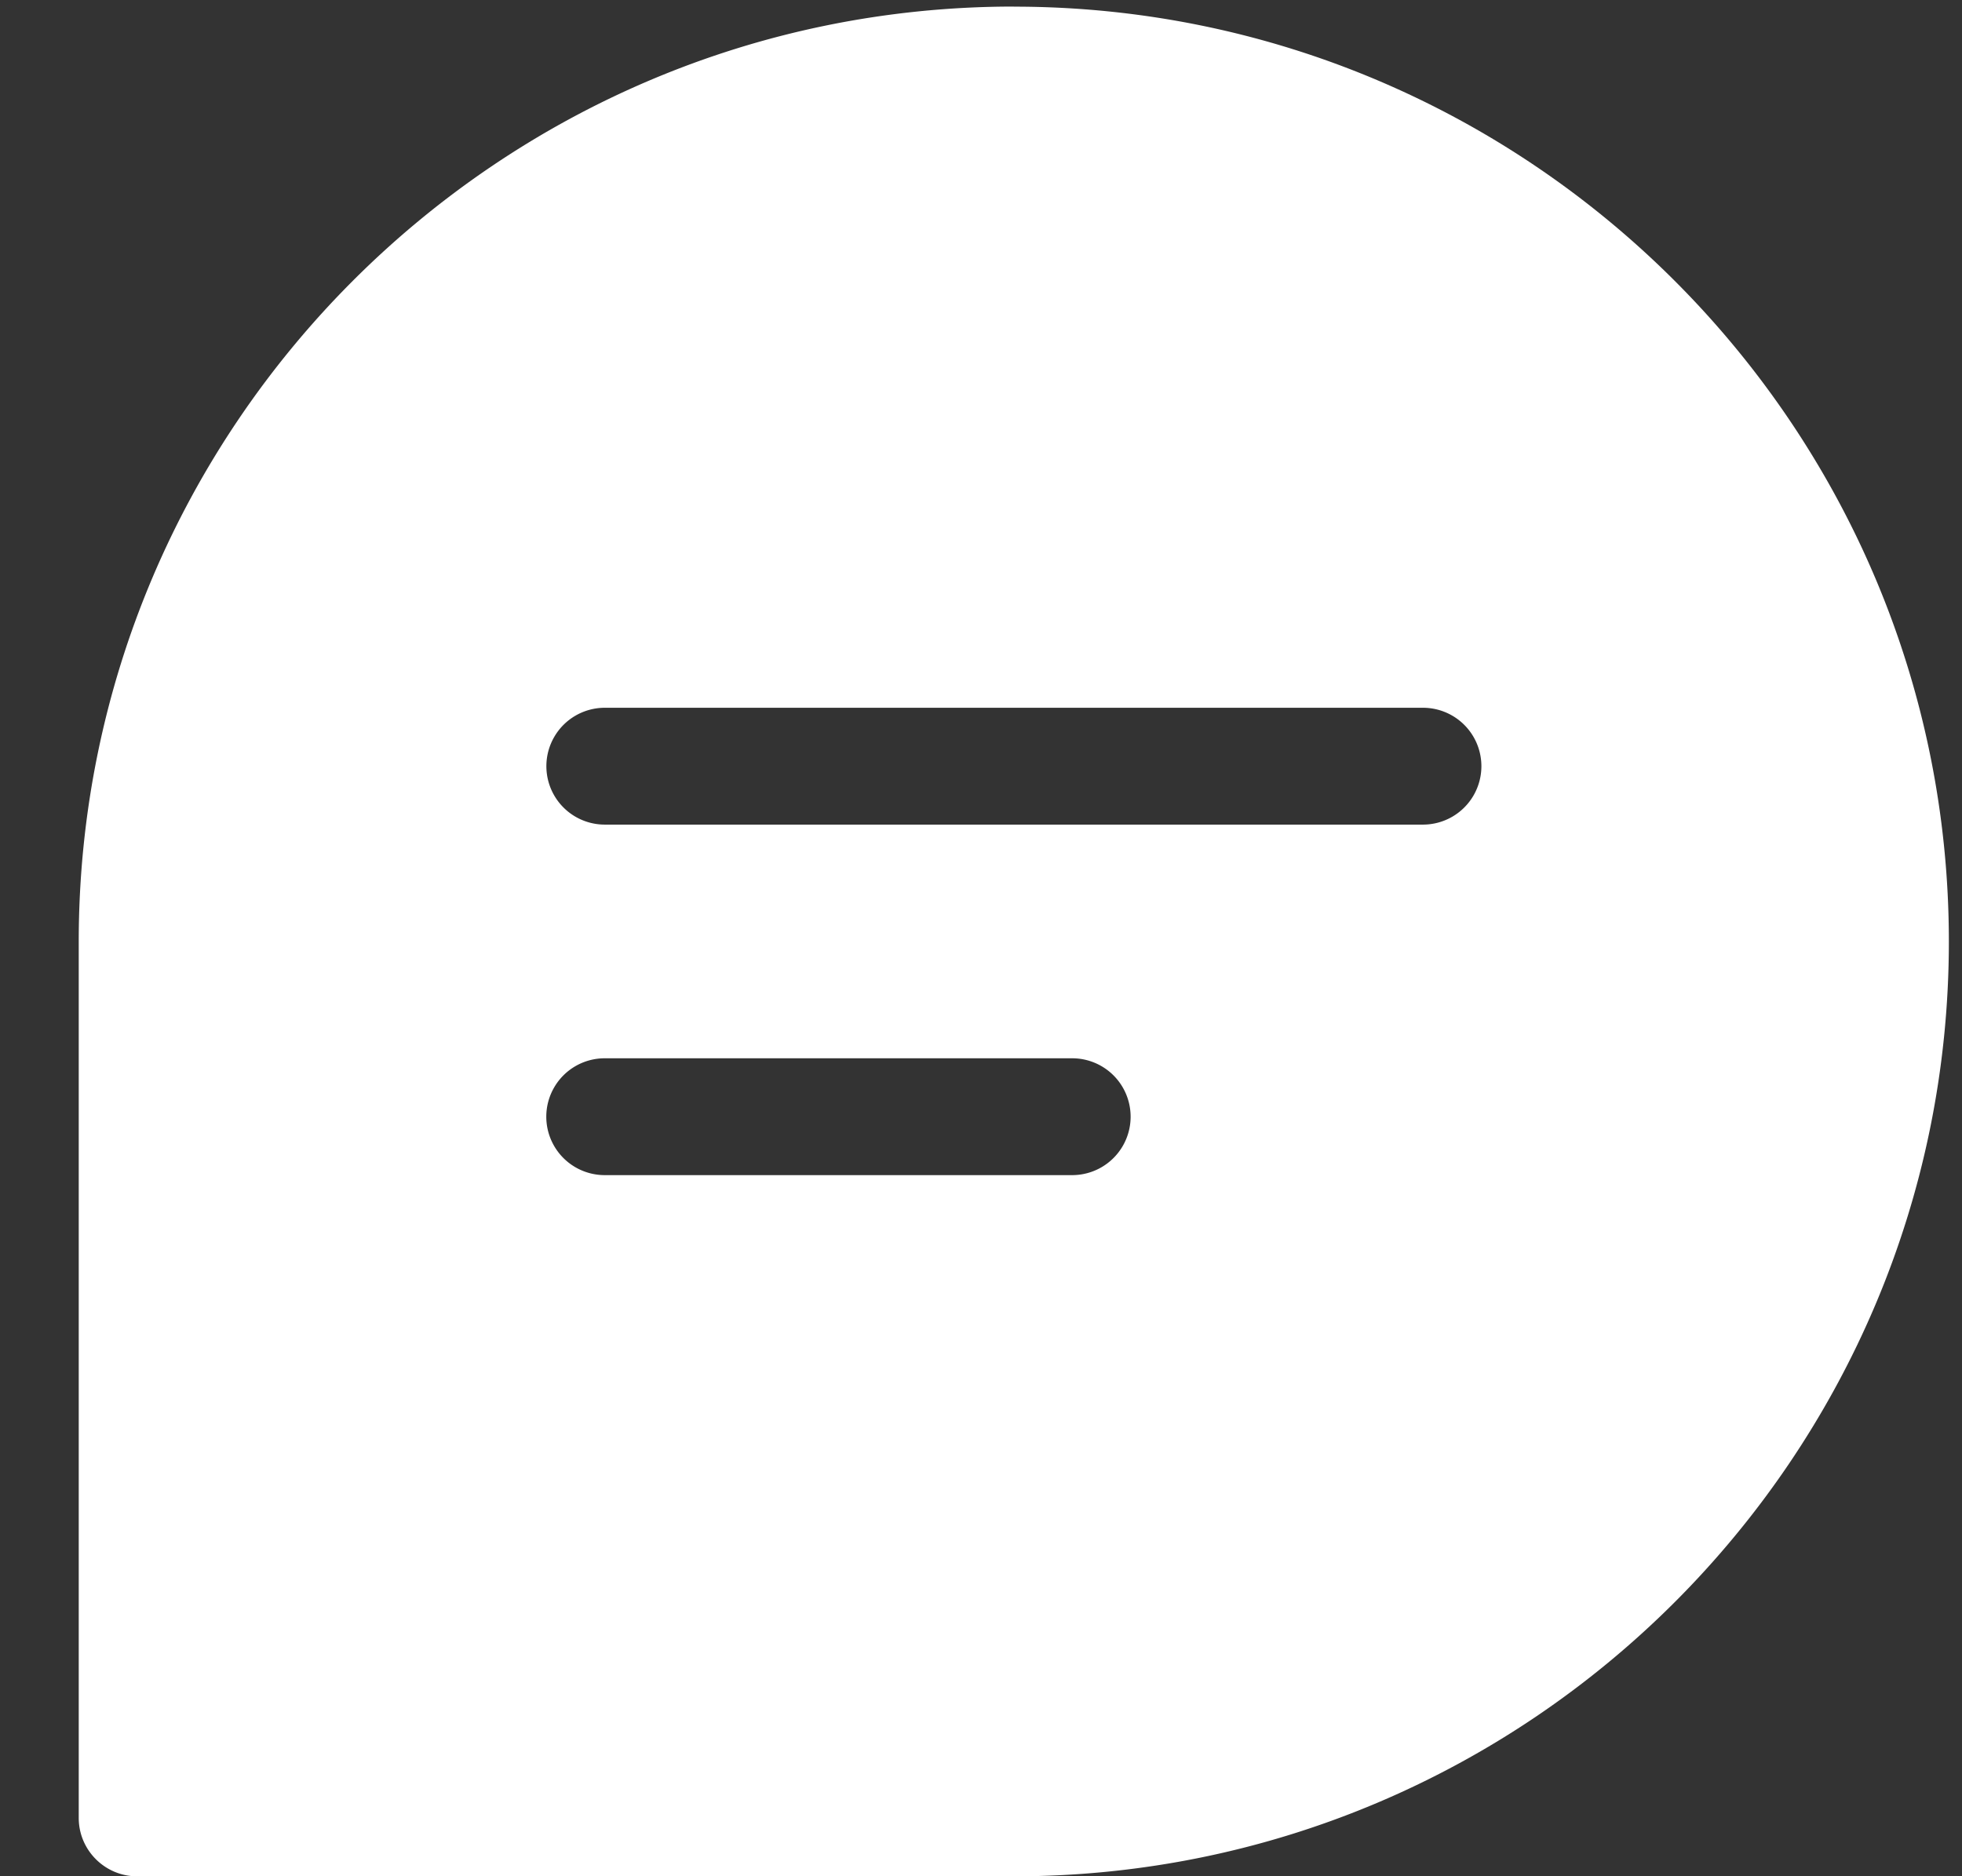 <svg xmlns="http://www.w3.org/2000/svg" width="23" height="22" fill="none"><rect width="100%" height="100%" fill="#333333" stroke="none"/><g clip-path="url(#chat-icon_svg__a)"><path fill="#fff" d="M11.885.077C5.84.077.923 4.995.923 11.04v10.276c0 .378.307.685.685.685h10.277c6.043 0 10.961-4.917 10.961-10.961 0-6.044-4.918-10.962-10.961-10.962Zm.685 13.702H7.089a.685.685 0 0 1 0-1.37h5.48a.685.685 0 0 1 0 1.37Zm4.11-4.11H7.09a.685.685 0 0 1 0-1.37h9.591a.685.685 0 0 1 0 1.37Z"></path></g><defs><clipPath id="chat-icon_svg__a"><path fill="#fff" d="M.923.077h21.923V22H.923z"></path></clipPath></defs></svg>